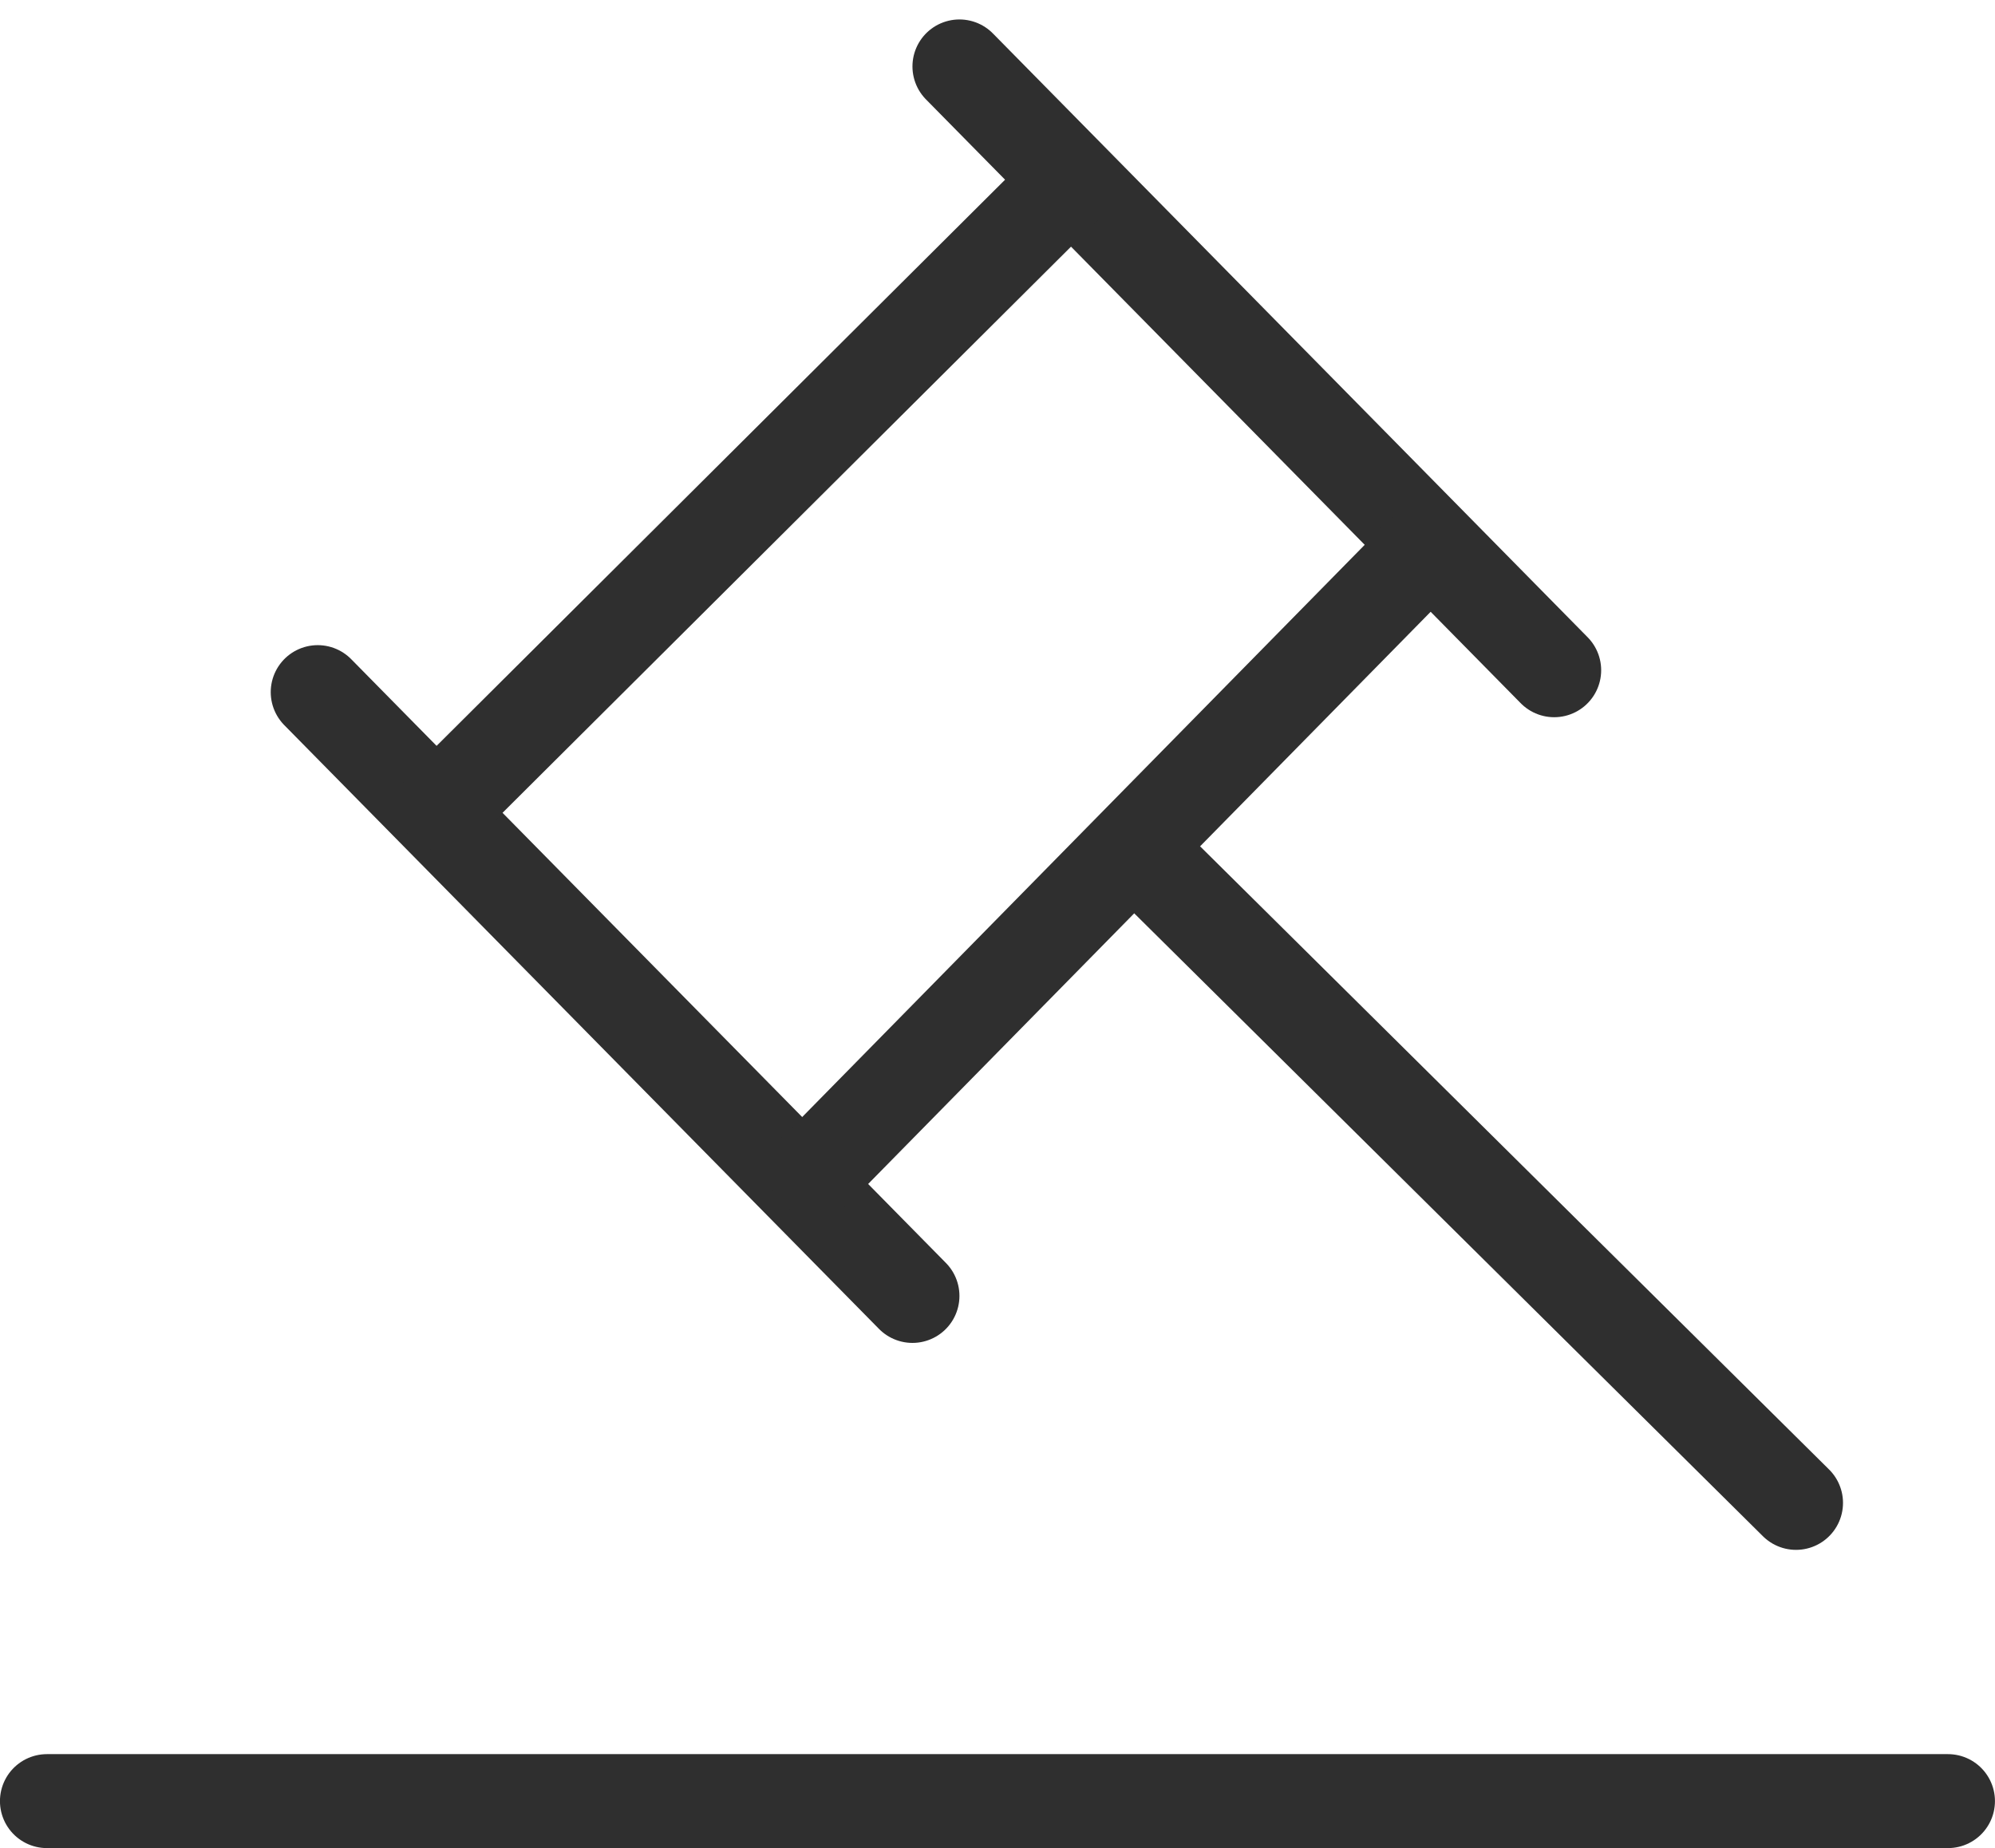 <svg xmlns="http://www.w3.org/2000/svg" width="42.46" height="39.337" viewBox="0 0 42.46 39.337">
  <g id="icon_legal" transform="translate(-0.759 -4.181)">
    <g id="Group_314" data-name="Group 314" transform="translate(1.758 5.596)">
      <path id="Path_3619" data-name="Path 3619" d="M2351,9379.635h40.46" transform="translate(-2351 -9342.713)" fill="none" stroke="#2f2f2f" stroke-linecap="round" stroke-width="2"/>
      <path id="Path_3620" data-name="Path 3620" d="M2377.846,9360.357l-12.658-12.852" transform="translate(-2359.425 -9334.188)" fill="none" stroke="#2f2f2f" stroke-linecap="round" stroke-width="2"/>
      <path id="Path_3621" data-name="Path 3621" d="M2377.846,9360.357l-12.658-12.852" transform="translate(-2345.767 -9347.506)" fill="none" stroke="#2f2f2f" stroke-linecap="round" stroke-width="2"/>
      <path id="Path_3622" data-name="Path 3622" d="M2369.3,9343.512l13.235-13.182" transform="translate(-2360.837 -9327.809)" fill="none" stroke="#2f2f2f" stroke-linecap="round" stroke-width="2"/>
      <path id="Path_3623" data-name="Path 3623" d="M2369.086,9343.391l13.058-13.284" transform="translate(-2352.728 -9319.892)" fill="none" stroke="#2f2f2f" stroke-linecap="round" stroke-width="2"/>
      <path id="Path_3624" data-name="Path 3624" d="M2391.788,9353.332l13.691,13.566" transform="translate(-2368.253 -9336.324)" fill="none" stroke="#2f2f2f" stroke-linecap="round" stroke-width="2"/>
    </g>
  </g>
</svg>
